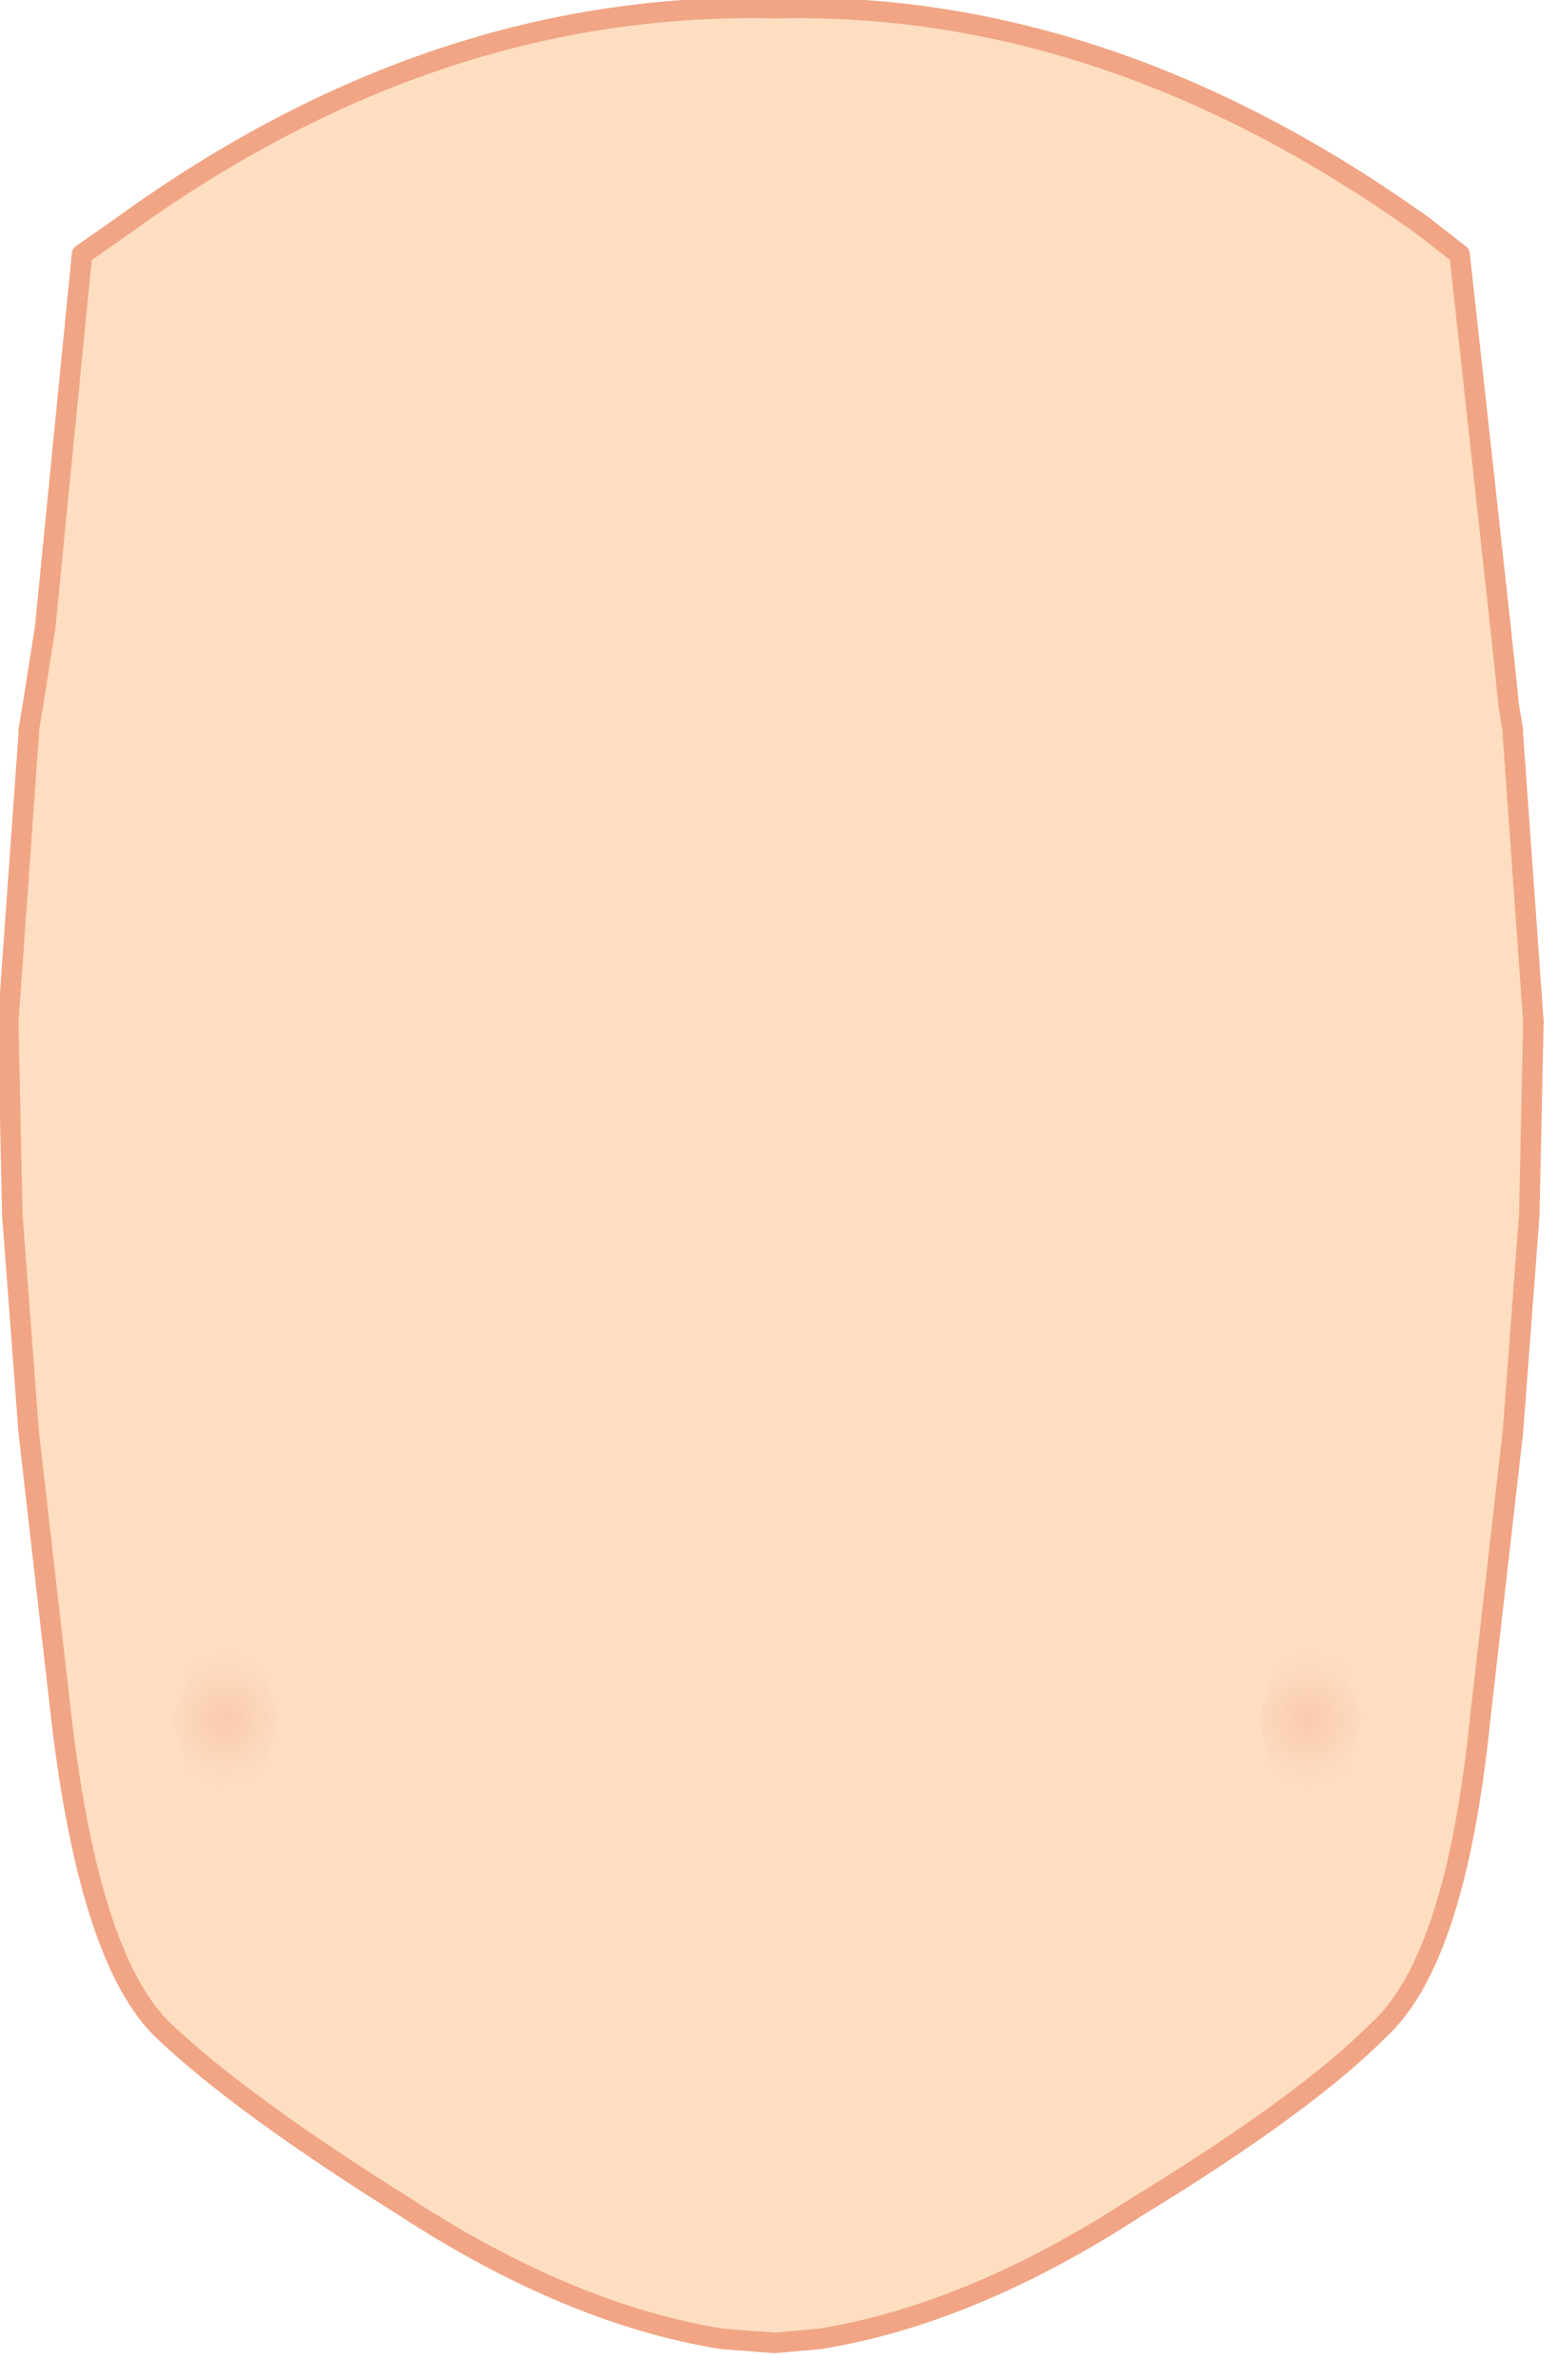 <?xml version="1.0" encoding="utf-8"?>
<svg version="1.1" id="Layer_1"
xmlns="http://www.w3.org/2000/svg"
xmlns:xlink="http://www.w3.org/1999/xlink"
xmlns:author="http://www.sothink.com"
width="19px" height="29px"
xml:space="preserve">
<g id="79" transform="matrix(1, 0, 0, 1, -60.55, -17.7)">
<path style="fill:#FEDEC1;fill-opacity:1" d="M79.25,30.15L79.2 32.5L79 35.15L78.6 38.65Q78.3 41.6 77.35 42.45Q76.45 43.35 74.4 44.6Q72.4 45.9 70.55 46.2L70 46.25L69.35 46.2Q67.5 45.9 65.5 44.6Q63.5 43.35 62.55 42.45Q61.65 41.6 61.3 38.65L60.9 35.15L60.7 32.5L60.65 30.15L60.9 26.65L60.9 26.6L60.95 26.3L61.1 25.35L61.55 20.8L62.05 20.45Q65.85 17.7 70 17.8Q74.05 17.7 77.9 20.45L78.35 20.8L78.85 25.35L61.1 25.35L78.85 25.35M78.85,25.35L78.95 26.3L79 26.6L79 26.65L79.25 30.15" />
<path style="fill:none;stroke-width:0.25;stroke-linecap:round;stroke-linejoin:round;stroke-miterlimit:3;stroke:#F1A585;stroke-opacity:1" d="M79.25,30.15L79 26.65L79 26.6L78.95 26.3L78.85 25.35L78.35 20.8L77.9 20.45Q74.05 17.7 70 17.8Q65.85 17.7 62.05 20.45L61.55 20.8L61.1 25.35L60.95 26.3L60.9 26.6L60.9 26.65L60.65 30.15" />
<path style="fill:none;stroke-width:0.25;stroke-linecap:round;stroke-linejoin:round;stroke-miterlimit:3;stroke:#F1A585;stroke-opacity:1" d="M60.65,30.15L60.7 32.5L60.9 35.15L61.3 38.65Q61.65 41.6 62.55 42.45Q63.5 43.35 65.5 44.6Q67.5 45.9 69.35 46.2L70 46.25L70.55 46.2Q72.4 45.9 74.4 44.6Q76.45 43.35 77.35 42.45Q78.3 41.6 78.6 38.65L79 35.15L79.2 32.5L79.25 30.15" />
<radialGradient
id="RadialGradID_327" gradientUnits="userSpaceOnUse" gradientTransform="matrix(-0.001, 0, 0, 0.001, 76.5, 38.65)" spreadMethod ="pad" cx="0" cy="0" r="819.2" fx="0" fy="0" >
<stop  offset="0"  style="stop-color:#F7896F;stop-opacity:0.251" />
<stop  offset="1"  style="stop-color:#E1A293;stop-opacity:0" />
</radialGradient>
<path style="fill:url(#RadialGradID_327) " d="M75.9,38.65L76.1 38L76.55 37.6L76.95 38L77.15 38.65L76.95 39.4L76.55 39.7L76.1 39.4L75.9 38.65" />
<radialGradient
id="RadialGradID_328" gradientUnits="userSpaceOnUse" gradientTransform="matrix(0.001, 0, 0, 0.001, 63.3, 38.65)" spreadMethod ="pad" cx="0" cy="0" r="819.2" fx="0" fy="0" >
<stop  offset="0"  style="stop-color:#F7896F;stop-opacity:0.251" />
<stop  offset="1"  style="stop-color:#E1A293;stop-opacity:0" />
</radialGradient>
<path style="fill:url(#RadialGradID_328) " d="M62.65,38.65L62.9 38L63.3 37.6L63.75 38L63.95 38.65L63.75 39.4L63.3 39.7L62.9 39.4L62.65 38.65" />
</g>
</svg>
